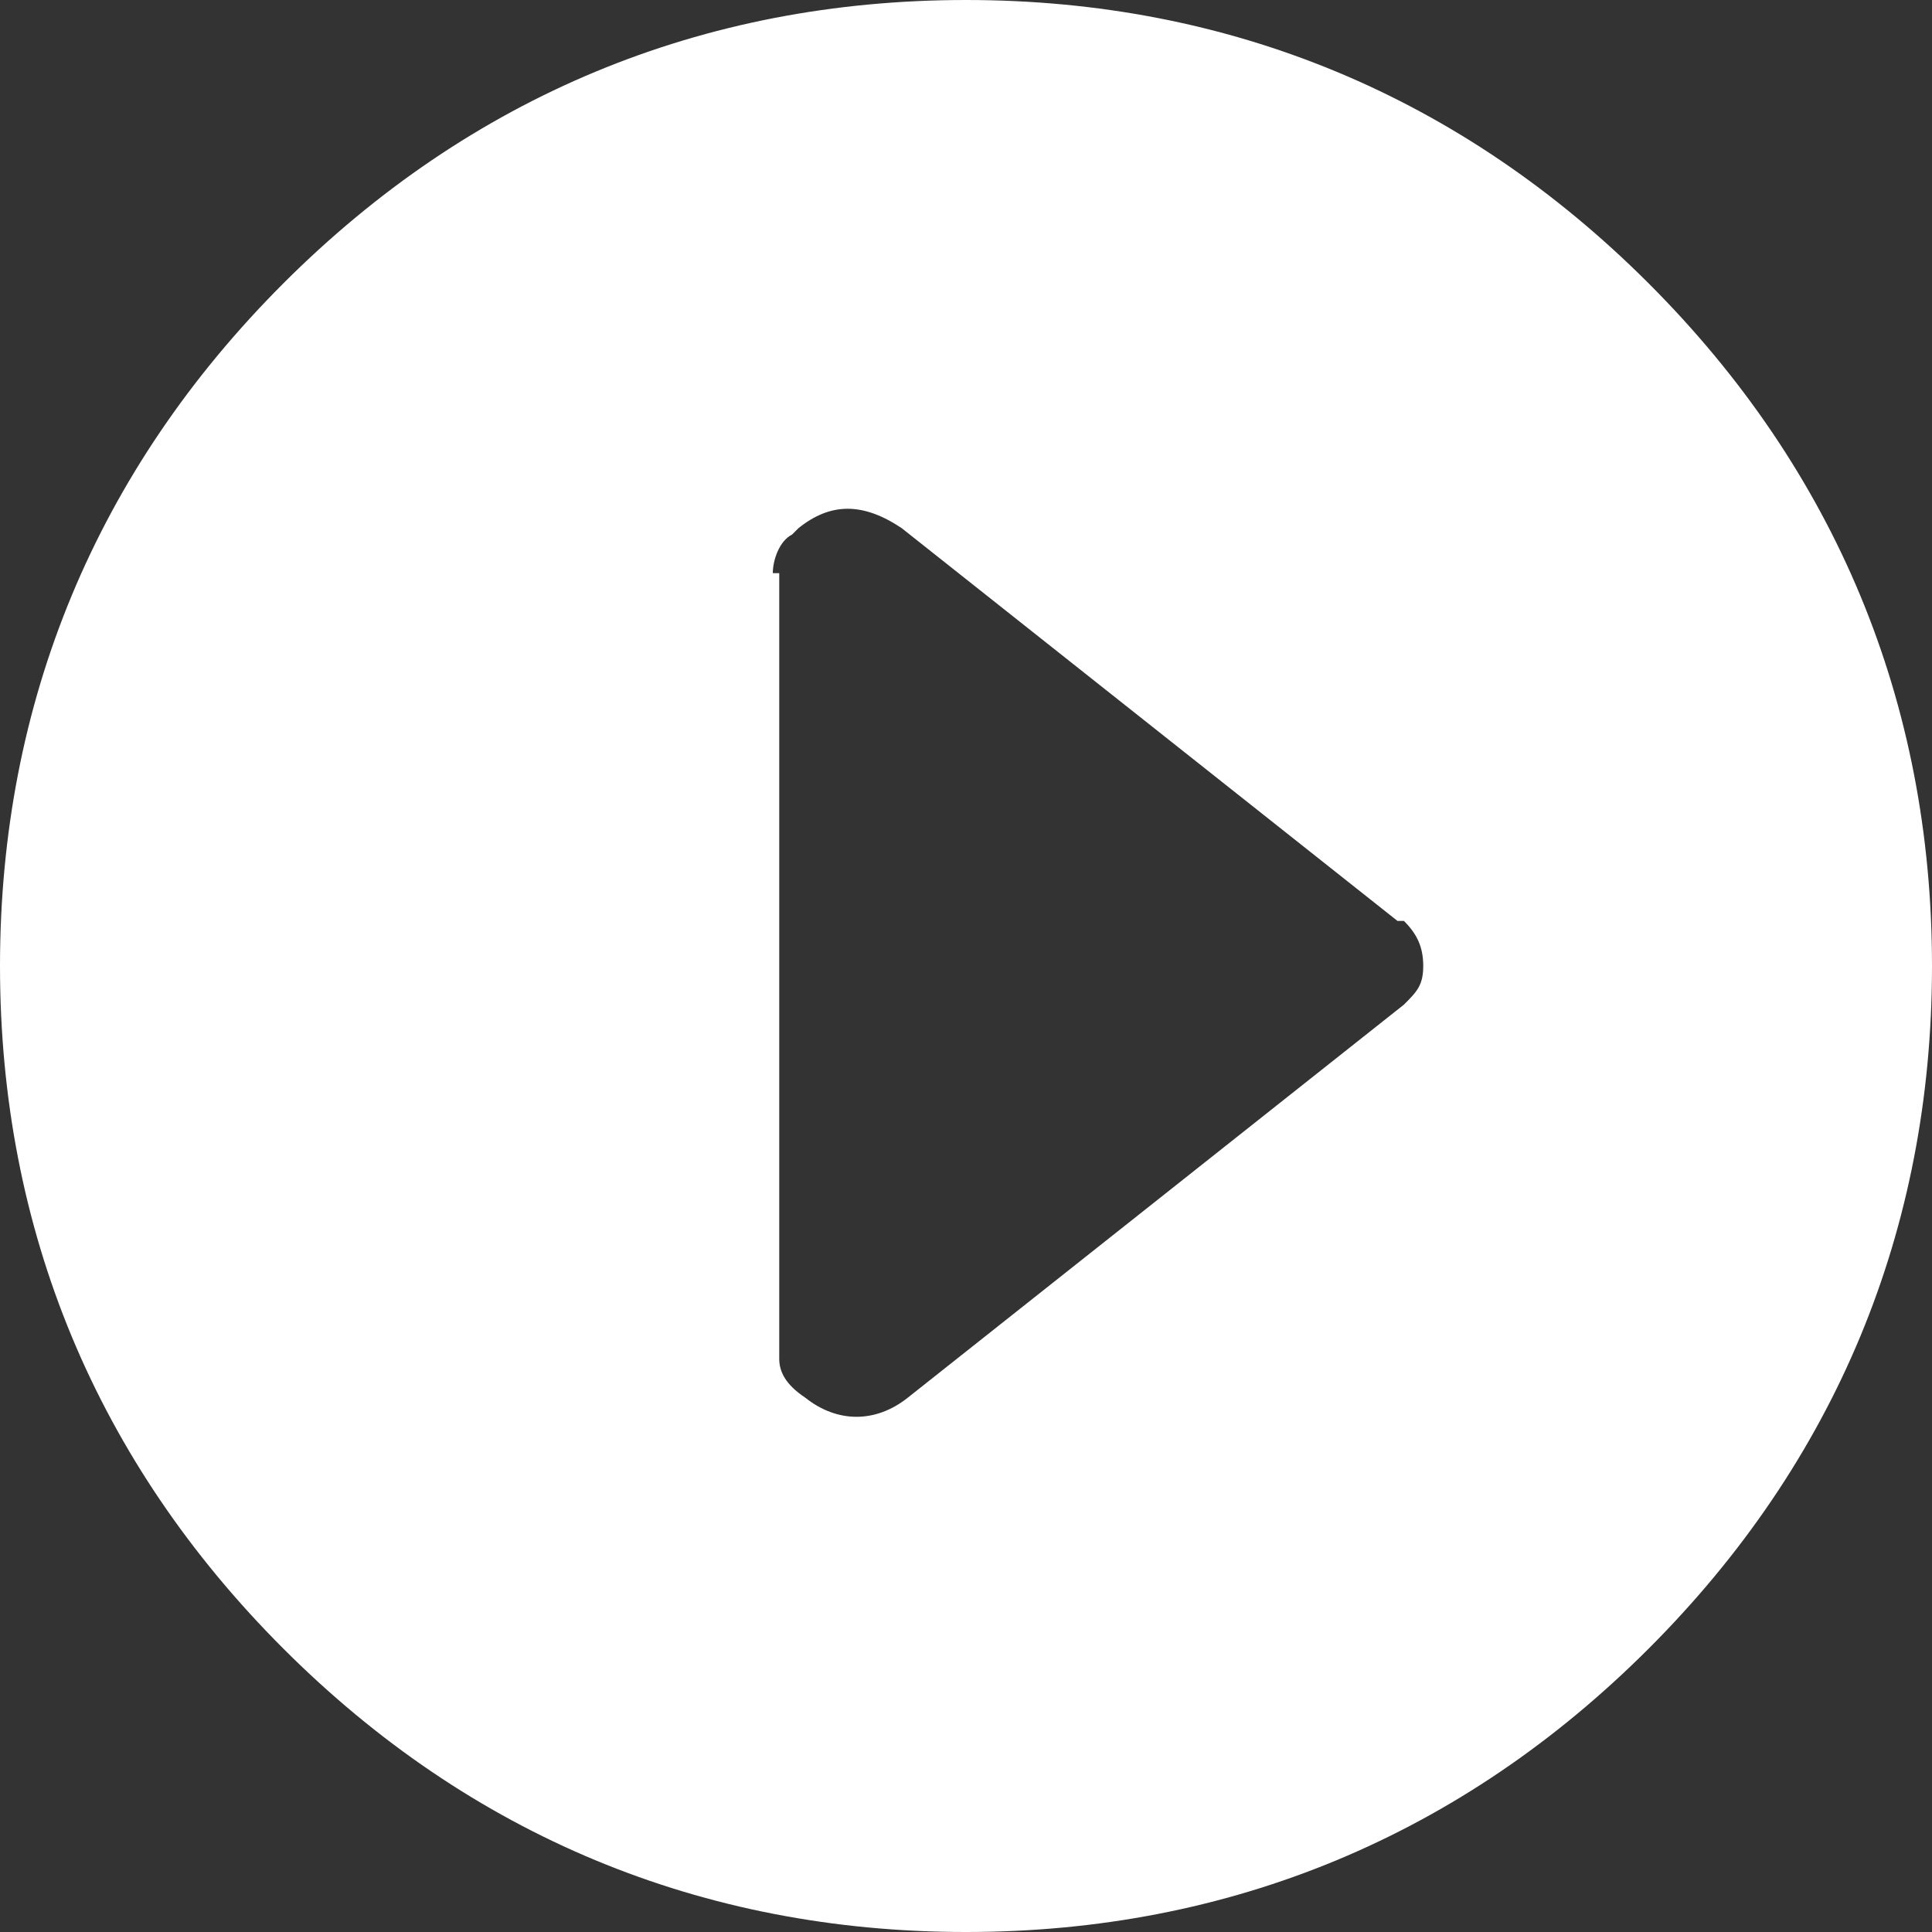 <?xml version="1.0" encoding="utf-8"?>
<!-- Generator: Adobe Illustrator 22.0.0, SVG Export Plug-In . SVG Version: 6.00 Build 0)  -->
<svg version="1.1" id="レイヤー_1" xmlns="http://www.w3.org/2000/svg" xmlns:xlink="http://www.w3.org/1999/xlink" x="0px"
	 y="0px" viewBox="0 0 30 30" style="enable-background:new 0 0 30 30;" xml:space="preserve">
	 <rect x="0" y="0" width="30" height="30" fill="#333333" stroke="none"/>
	 <style>.st01{fill:#fff;}</style>
<path class="st01" d="M12,8.9c0-0.2,0.1-0.5,0.3-0.6l0.1-0.1c0.5-0.4,1-0.4,1.6,0l7.7,6.1c0,0,0.1,0,0.1,0c0.2,0.2,0.3,0.4,0.3,0.7
	s-0.1,0.4-0.3,0.6l-7.7,6.1c-0.5,0.4-1.1,0.4-1.6,0c-0.3-0.2-0.4-0.4-0.4-0.6V8.9z M15,30c4.1,0,7.7-1.5,10.6-4.4
	C28.5,22.7,30,19.1,30,15s-1.5-7.7-4.4-10.6C22.7,1.5,19.1,0,15,0C10.9,0,7.3,1.5,4.4,4.4C1.5,7.3,0,10.9,0,15s1.5,7.7,4.4,10.6
	C7.3,28.5,10.9,30,15,30z"/>
</svg>
